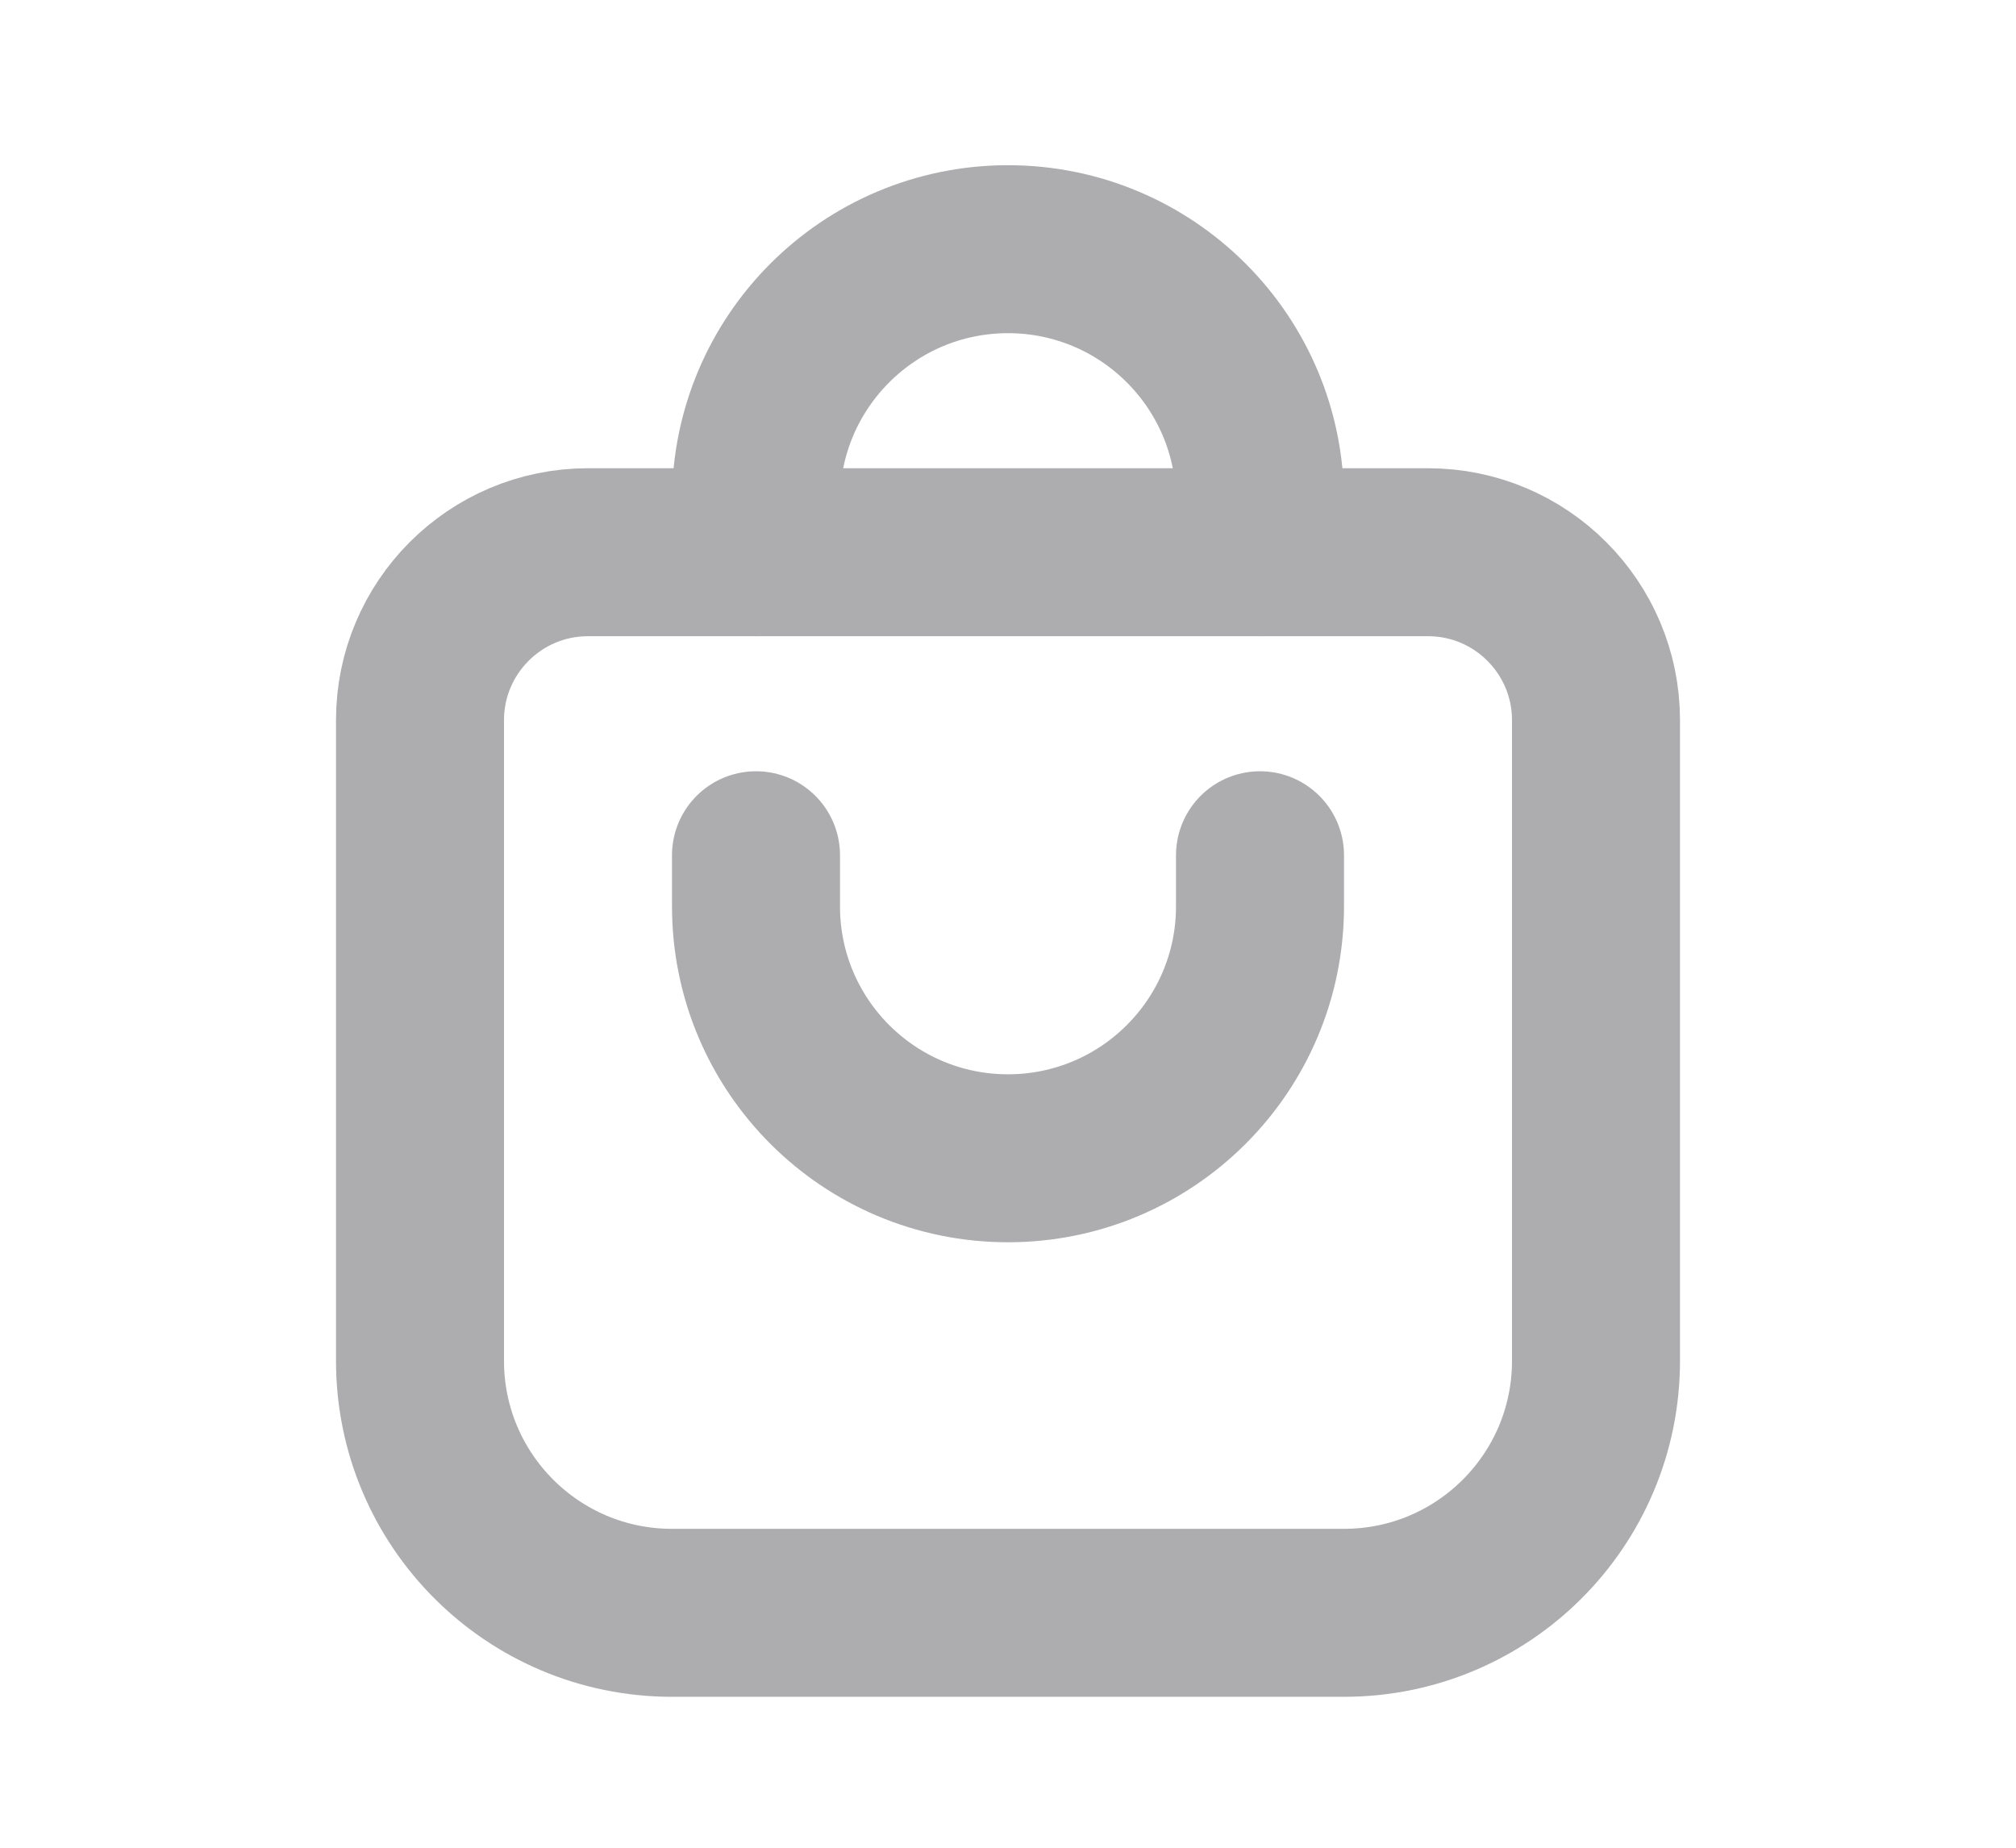 <svg width="24" height="22" viewBox="0 0 24 22" fill="none" xmlns="http://www.w3.org/2000/svg">
<path d="M5 8.575C5 7.471 5.895 6.575 7 6.575H17C18.105 6.575 19 7.471 19 8.575V16.203C19 17.86 17.657 19.203 16 19.203H8C6.343 19.203 5 17.86 5 16.203V8.575Z" stroke="#ADADAF" stroke-width="2" stroke-linecap="round" stroke-linejoin="round"/>
<path d="M15 6.575V5.967C15 4.31 13.657 2.967 12 2.967V2.967C10.343 2.967 9 4.31 9 5.967V6.575" stroke="#ADADAF" stroke-width="2" stroke-linecap="round" stroke-linejoin="round"/>
<path d="M9 10.183L9 10.791C9 12.448 10.343 13.791 12 13.791V13.791C13.657 13.791 15 12.448 15 10.791L15 10.183" stroke="#ADADAF" stroke-width="2" stroke-linecap="round" stroke-linejoin="round"/>
</svg>
